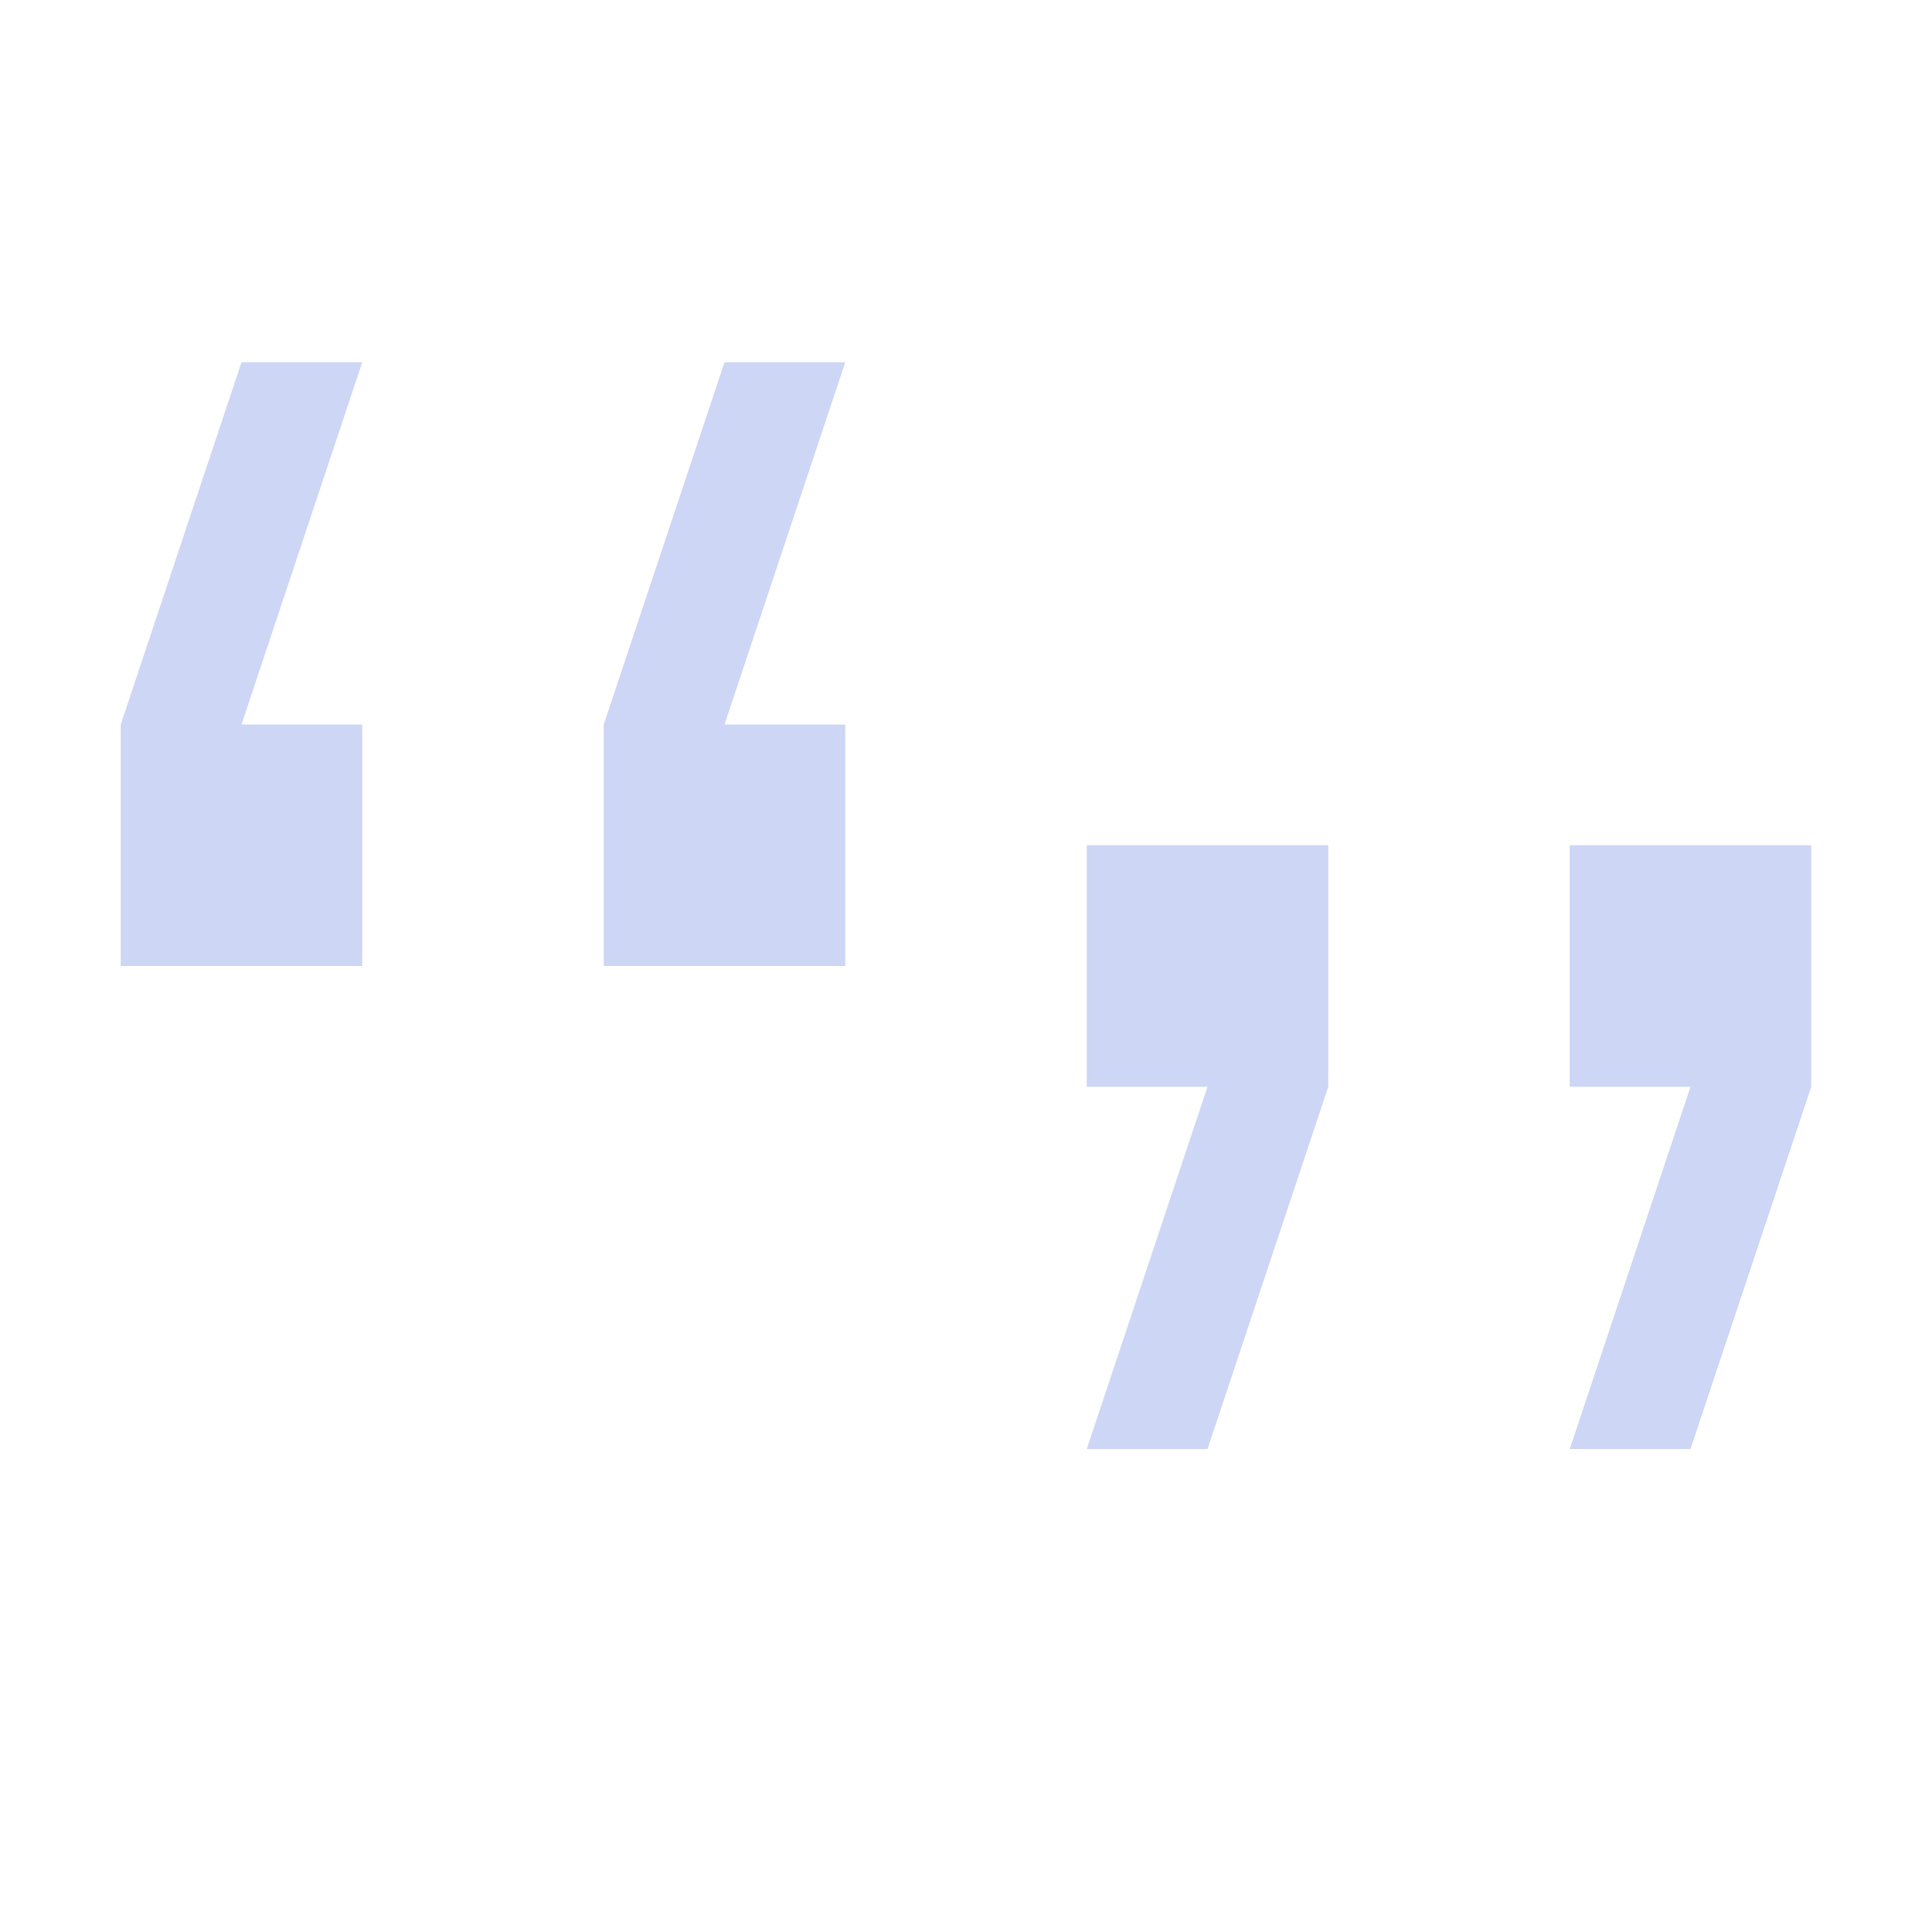 <svg width="16px" height="16px" version="1.1" viewBox="0 0 16 16" xmlns="http://www.w3.org/2000/svg">
 <path d="m2 3-1 3v2h2v-2h-1l1-3h-1zm4 0-1 3v2h2v-2h-1l1-3h-1z" fill="#cdd6f4" fill-rule="evenodd" stop-color="#000000"/>
 <path d="m14 12 1-3v-2h-2v2h1l-1 3zm-4 0 1-3v-2h-2v2h1l-1 3z" fill="#cdd6f4" fill-rule="evenodd" stop-color="#000000"/>
</svg>
